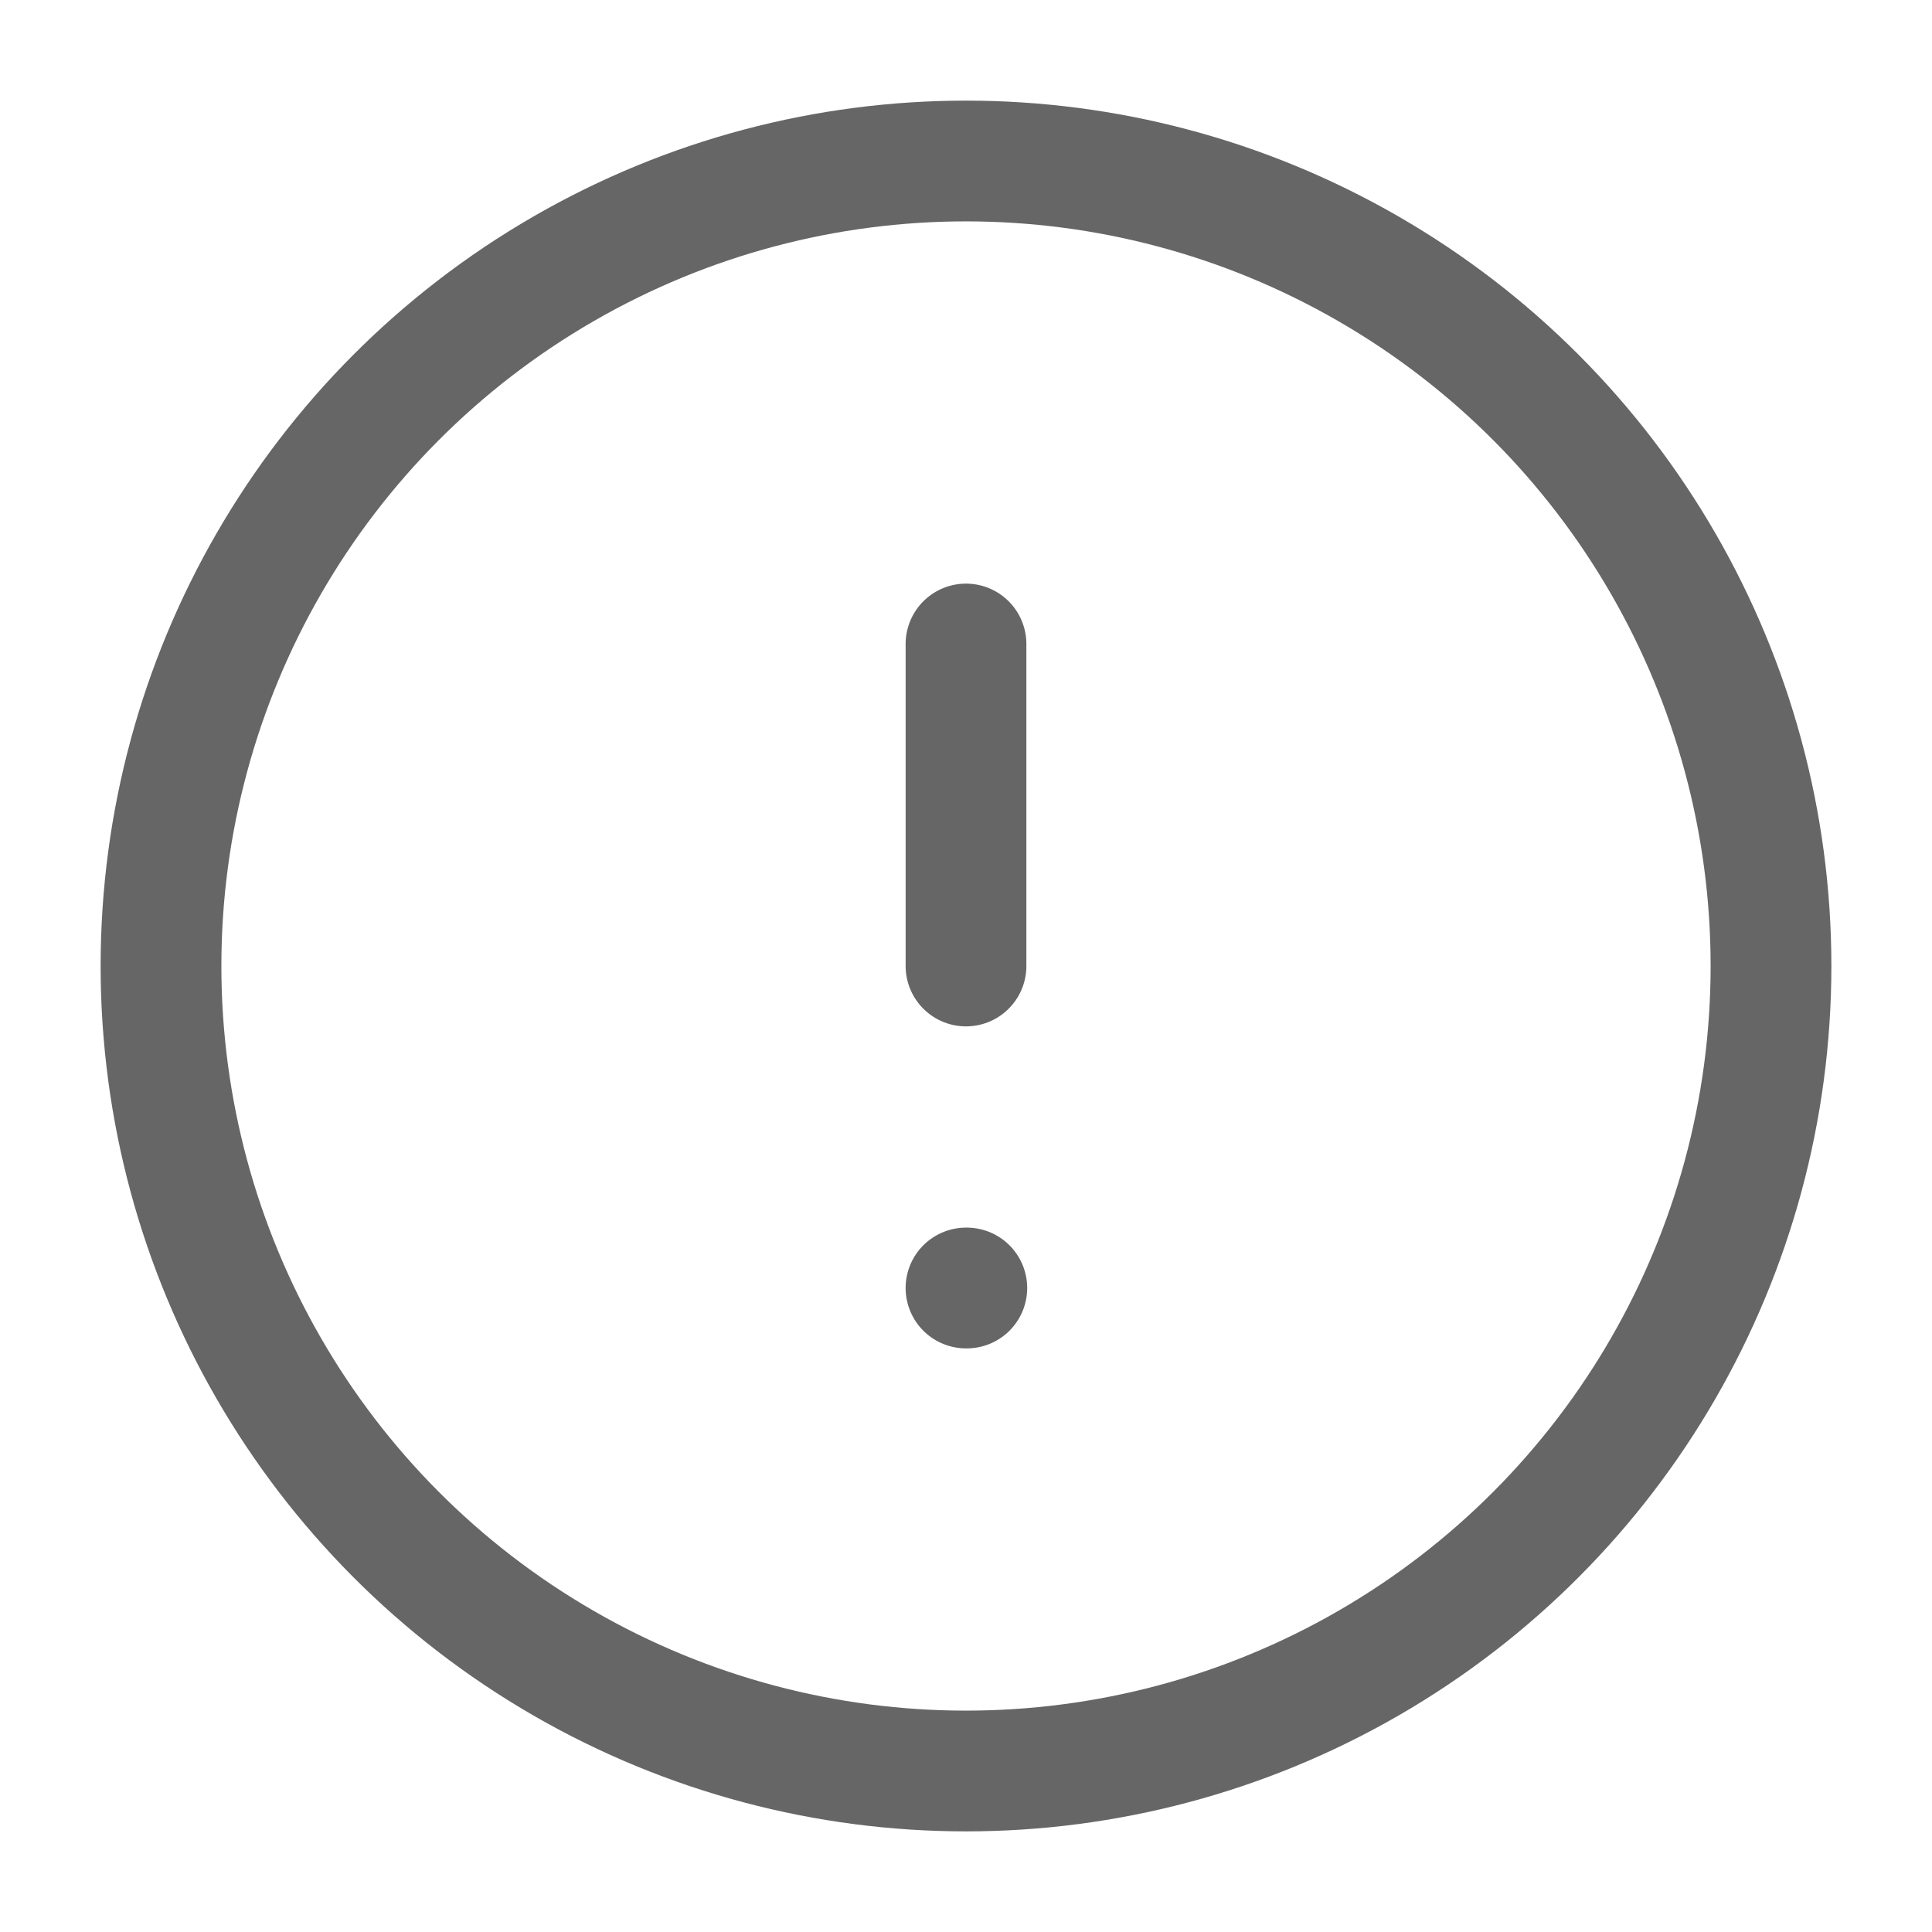 <svg xmlns="http://www.w3.org/2000/svg" width="68" height="68" viewBox="0 0 24 24" fill="none" stroke="#666" stroke-width="1.5" stroke-linecap="round" stroke-linejoin="round" class="feather feather-alert-circle"><circle cx="12" cy="12" r="10"></circle><line x1="12" y1="8" x2="12" y2="12"></line><line x1="12" y1="16" x2="12.01" y2="16"></line></svg>
